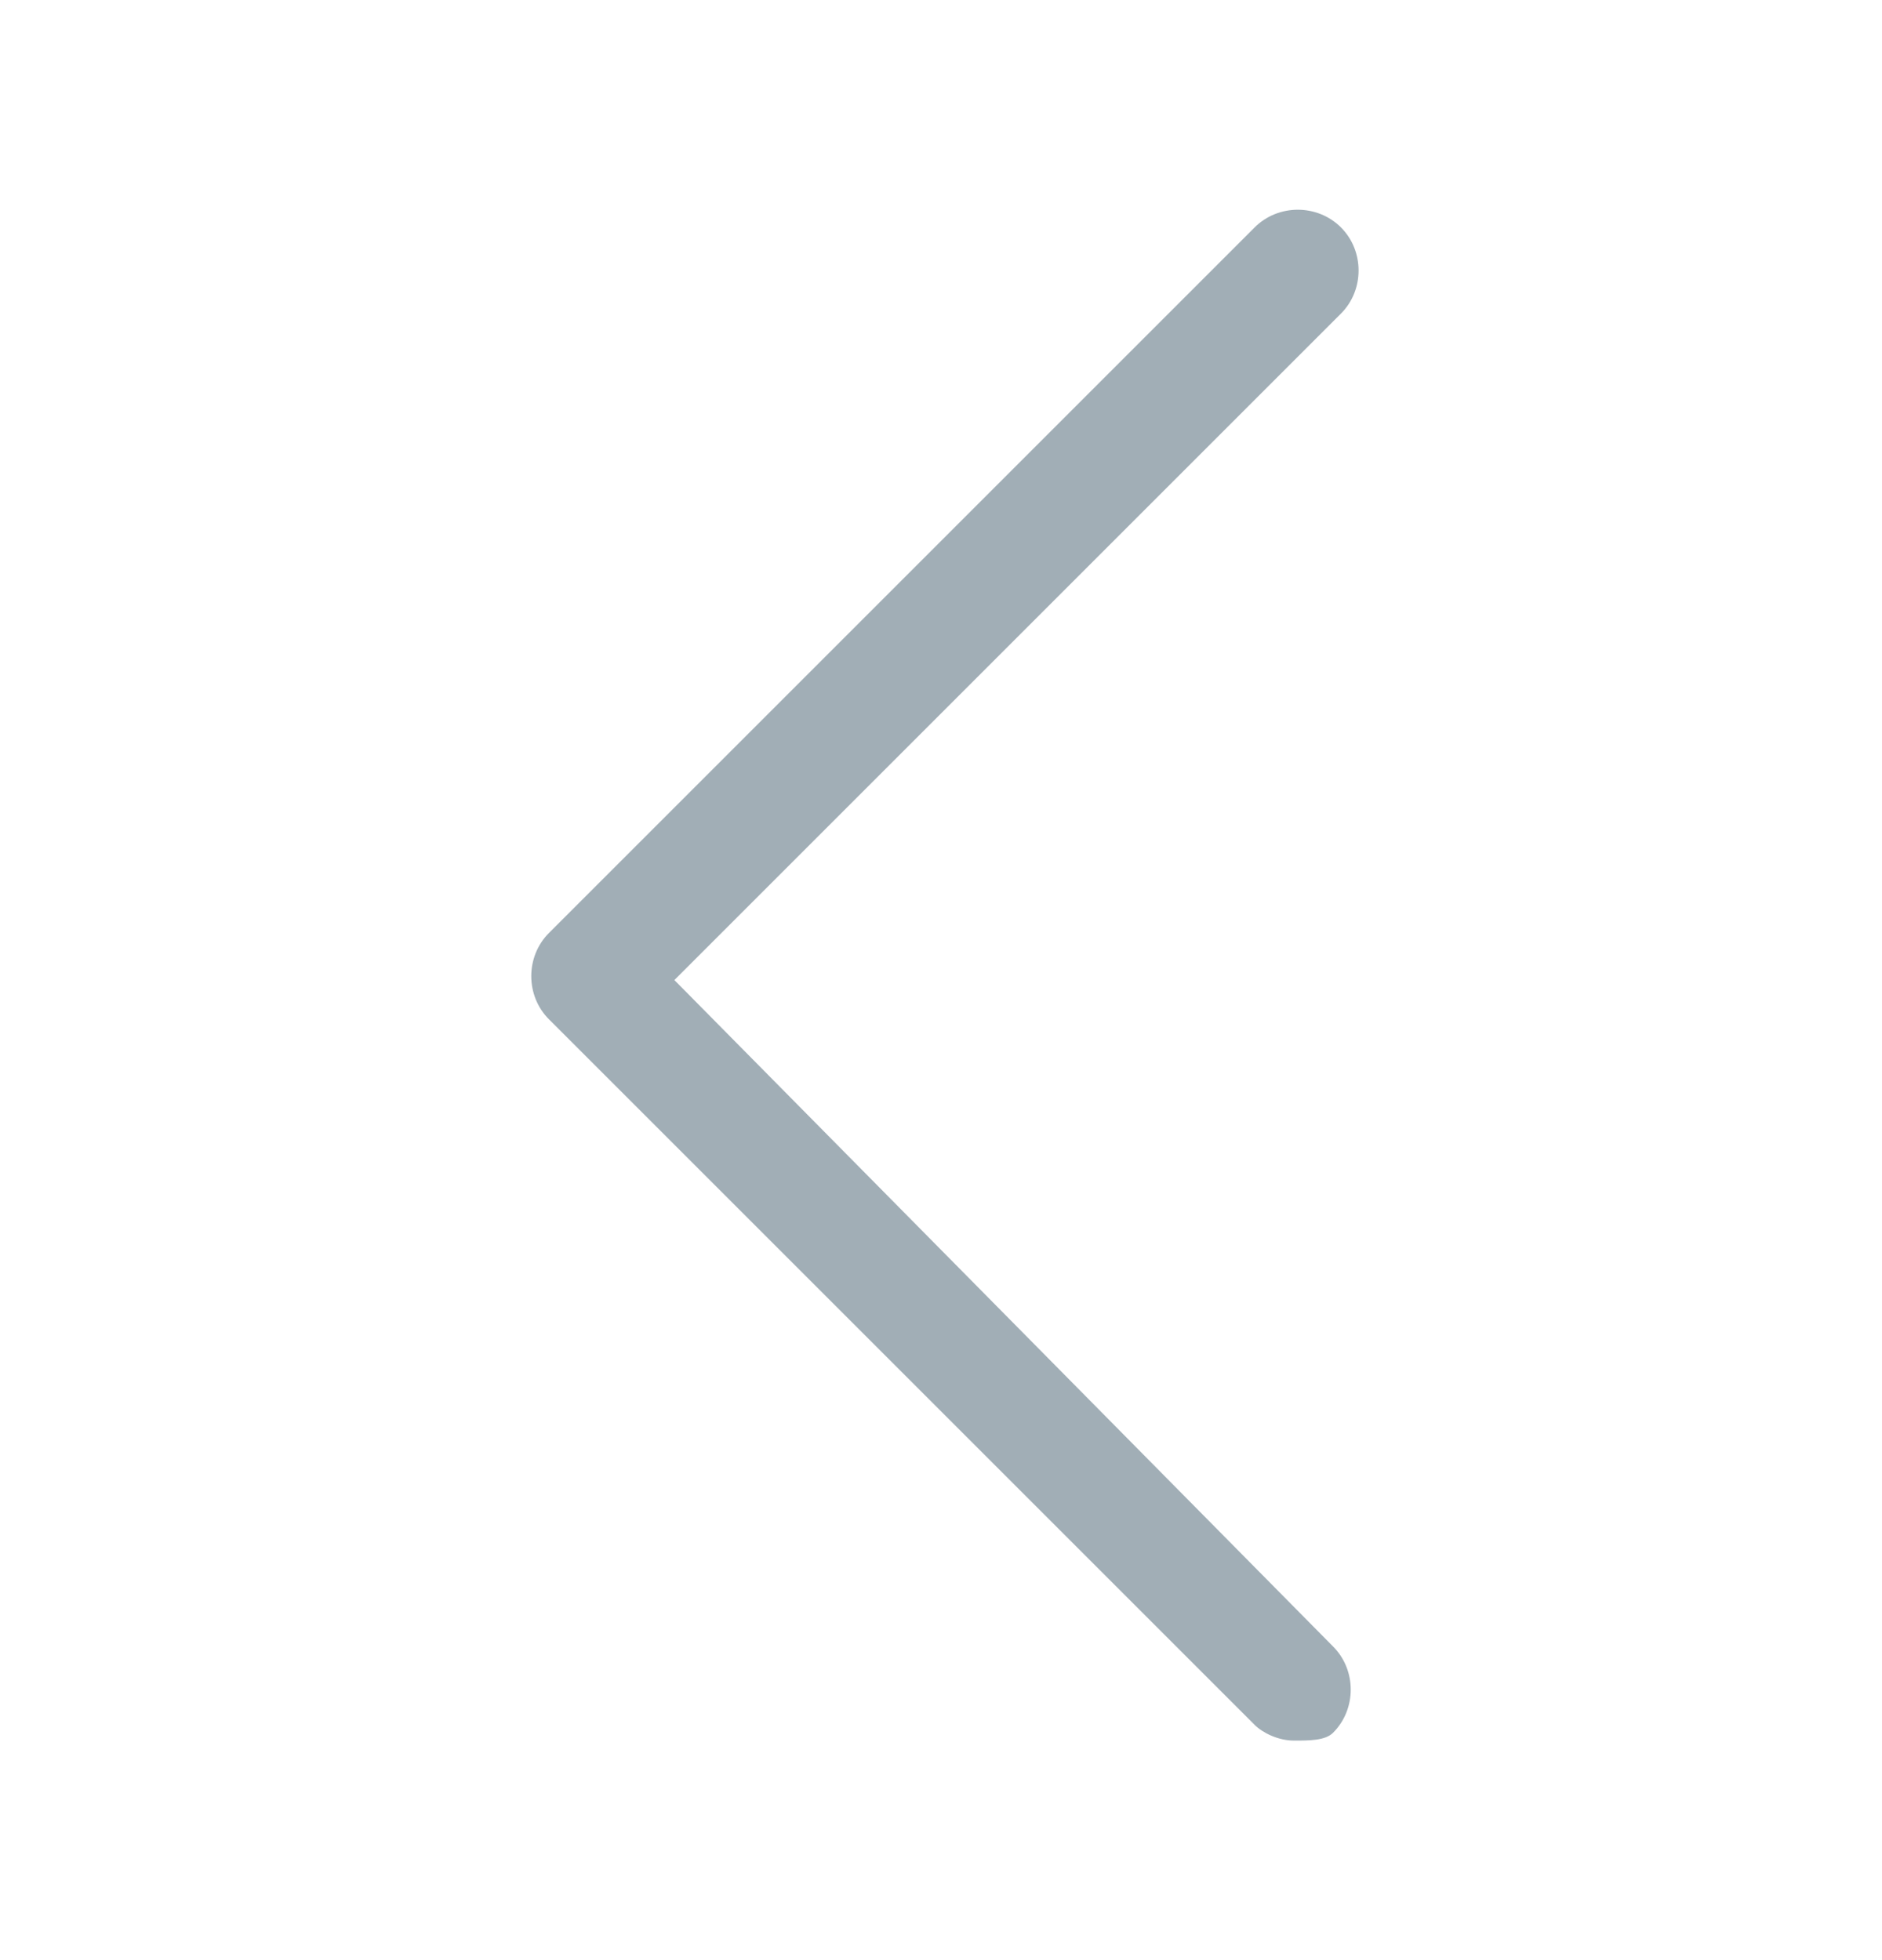 <?xml version="1.0" encoding="utf-8"?>
<!-- Generator: Adobe Illustrator 27.2.0, SVG Export Plug-In . SVG Version: 6.00 Build 0)  -->
<svg version="1.1" id="Layer_1" xmlns="http://www.w3.org/2000/svg" xmlns:xlink="http://www.w3.org/1999/xlink" x="0px" y="0px"
	 viewBox="0 0 24 25" style="enable-background:new 0 0 24 25;" xml:space="preserve">
<style type="text/css">
	.st0{fill:#A1AEB6;}
</style>
<g id="Group_16436">
	<g id="Group">
		<g id="Vector">
			<path class="st0" d="M16.5,22.2c-0.2,0-0.4-0.1-0.5-0.2l-9-9c-0.3-0.3-0.3-0.8,0-1.1l9-9c0.3-0.3,0.8-0.3,1.1,0s0.3,0.8,0,1.1
				l-8.5,8.5L17,21c0.3,0.3,0.3,0.8,0,1.1C16.9,22.2,16.7,22.2,16.5,22.2z"/>
		</g>
	</g>
</g>
</svg>
